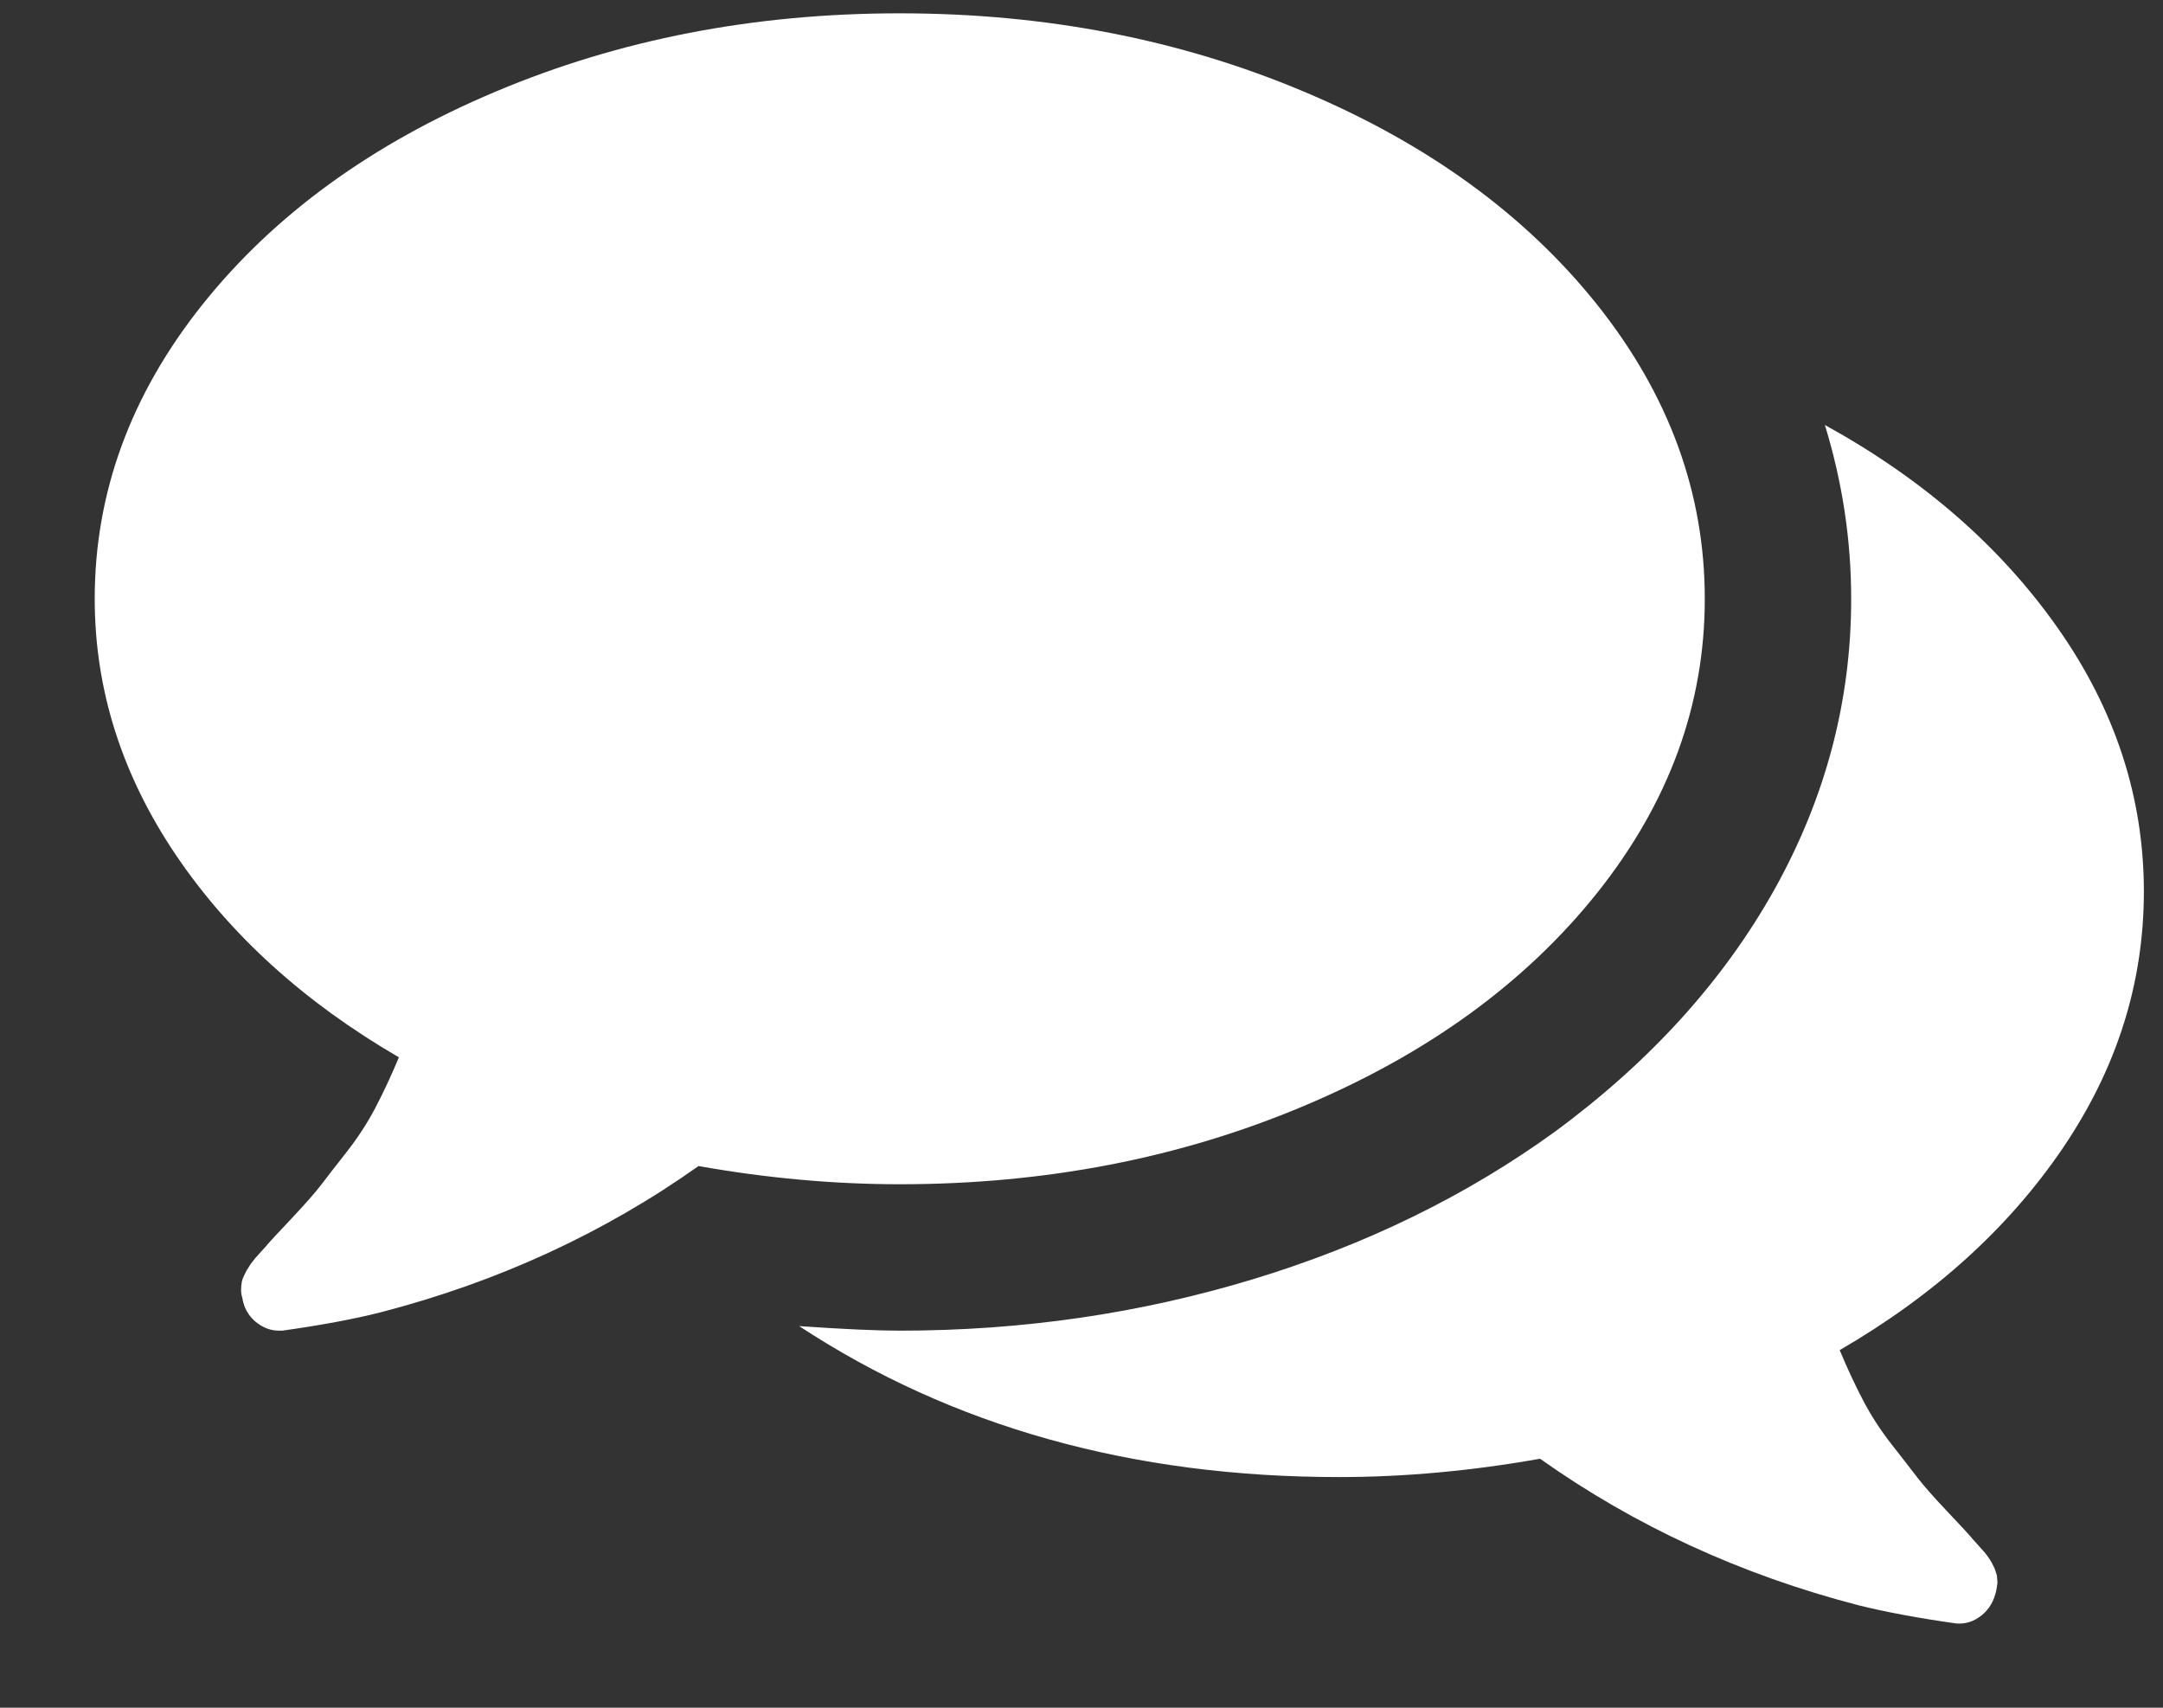 <svg xmlns="http://www.w3.org/2000/svg" width="19" height="15" viewBox="0 0 19 15" fill="none"><rect x="0" y="0" width="19" height="15" fill="#333333" stroke="none"/><path d="M14.975 5.26C14.975 6.19 14.66 7.051 14.031 7.841C13.401 8.631 12.542 9.256 11.454 9.714C10.366 10.173 9.182 10.402 7.903 10.402C7.328 10.402 6.738 10.349 6.136 10.242C5.305 10.831 4.374 11.26 3.343 11.527C3.102 11.588 2.814 11.641 2.479 11.688H2.449C2.376 11.688 2.307 11.661 2.243 11.608C2.18 11.554 2.141 11.484 2.128 11.397C2.121 11.377 2.118 11.355 2.118 11.332C2.118 11.308 2.119 11.286 2.123 11.266C2.126 11.246 2.133 11.226 2.143 11.206L2.168 11.156L2.203 11.101L2.243 11.05L2.288 11L2.329 10.955C2.362 10.915 2.439 10.831 2.56 10.704C2.68 10.576 2.767 10.478 2.821 10.407C2.874 10.337 2.95 10.24 3.047 10.116C3.144 9.992 3.228 9.863 3.298 9.729C3.368 9.595 3.437 9.448 3.504 9.287C2.674 8.805 2.021 8.213 1.545 7.51C1.07 6.806 0.832 6.056 0.832 5.26C0.832 4.329 1.147 3.468 1.776 2.678C2.406 1.888 3.265 1.263 4.353 0.805C5.441 0.346 6.624 0.117 7.903 0.117C9.182 0.117 10.366 0.346 11.454 0.805C12.542 1.263 13.401 1.888 14.031 2.678C14.66 3.468 14.975 4.329 14.975 5.26ZM18.832 7.831C18.832 8.635 18.594 9.386 18.119 10.086C17.643 10.786 16.991 11.377 16.16 11.859C16.227 12.02 16.296 12.167 16.366 12.301C16.436 12.435 16.52 12.564 16.617 12.688C16.714 12.812 16.79 12.909 16.843 12.979C16.897 13.049 16.984 13.148 17.104 13.275C17.225 13.402 17.302 13.486 17.335 13.526C17.342 13.533 17.355 13.548 17.376 13.572C17.396 13.595 17.411 13.612 17.421 13.622C17.431 13.632 17.444 13.649 17.461 13.672C17.478 13.695 17.489 13.714 17.496 13.727L17.521 13.777L17.541 13.838L17.546 13.903L17.536 13.968C17.516 14.062 17.473 14.136 17.406 14.189C17.339 14.243 17.265 14.266 17.185 14.26C16.85 14.213 16.562 14.159 16.321 14.099C15.29 13.831 14.359 13.402 13.528 12.813C12.926 12.92 12.336 12.974 11.761 12.974C9.946 12.974 8.366 12.532 7.02 11.648C7.408 11.675 7.703 11.688 7.903 11.688C8.982 11.688 10.016 11.537 11.007 11.236C11.998 10.935 12.882 10.503 13.659 9.94C14.496 9.324 15.139 8.614 15.588 7.811C16.036 7.007 16.261 6.157 16.261 5.26C16.261 4.744 16.184 4.235 16.03 3.733C16.893 4.208 17.576 4.804 18.079 5.521C18.581 6.237 18.832 7.007 18.832 7.831Z" fill="white"></path></svg>
